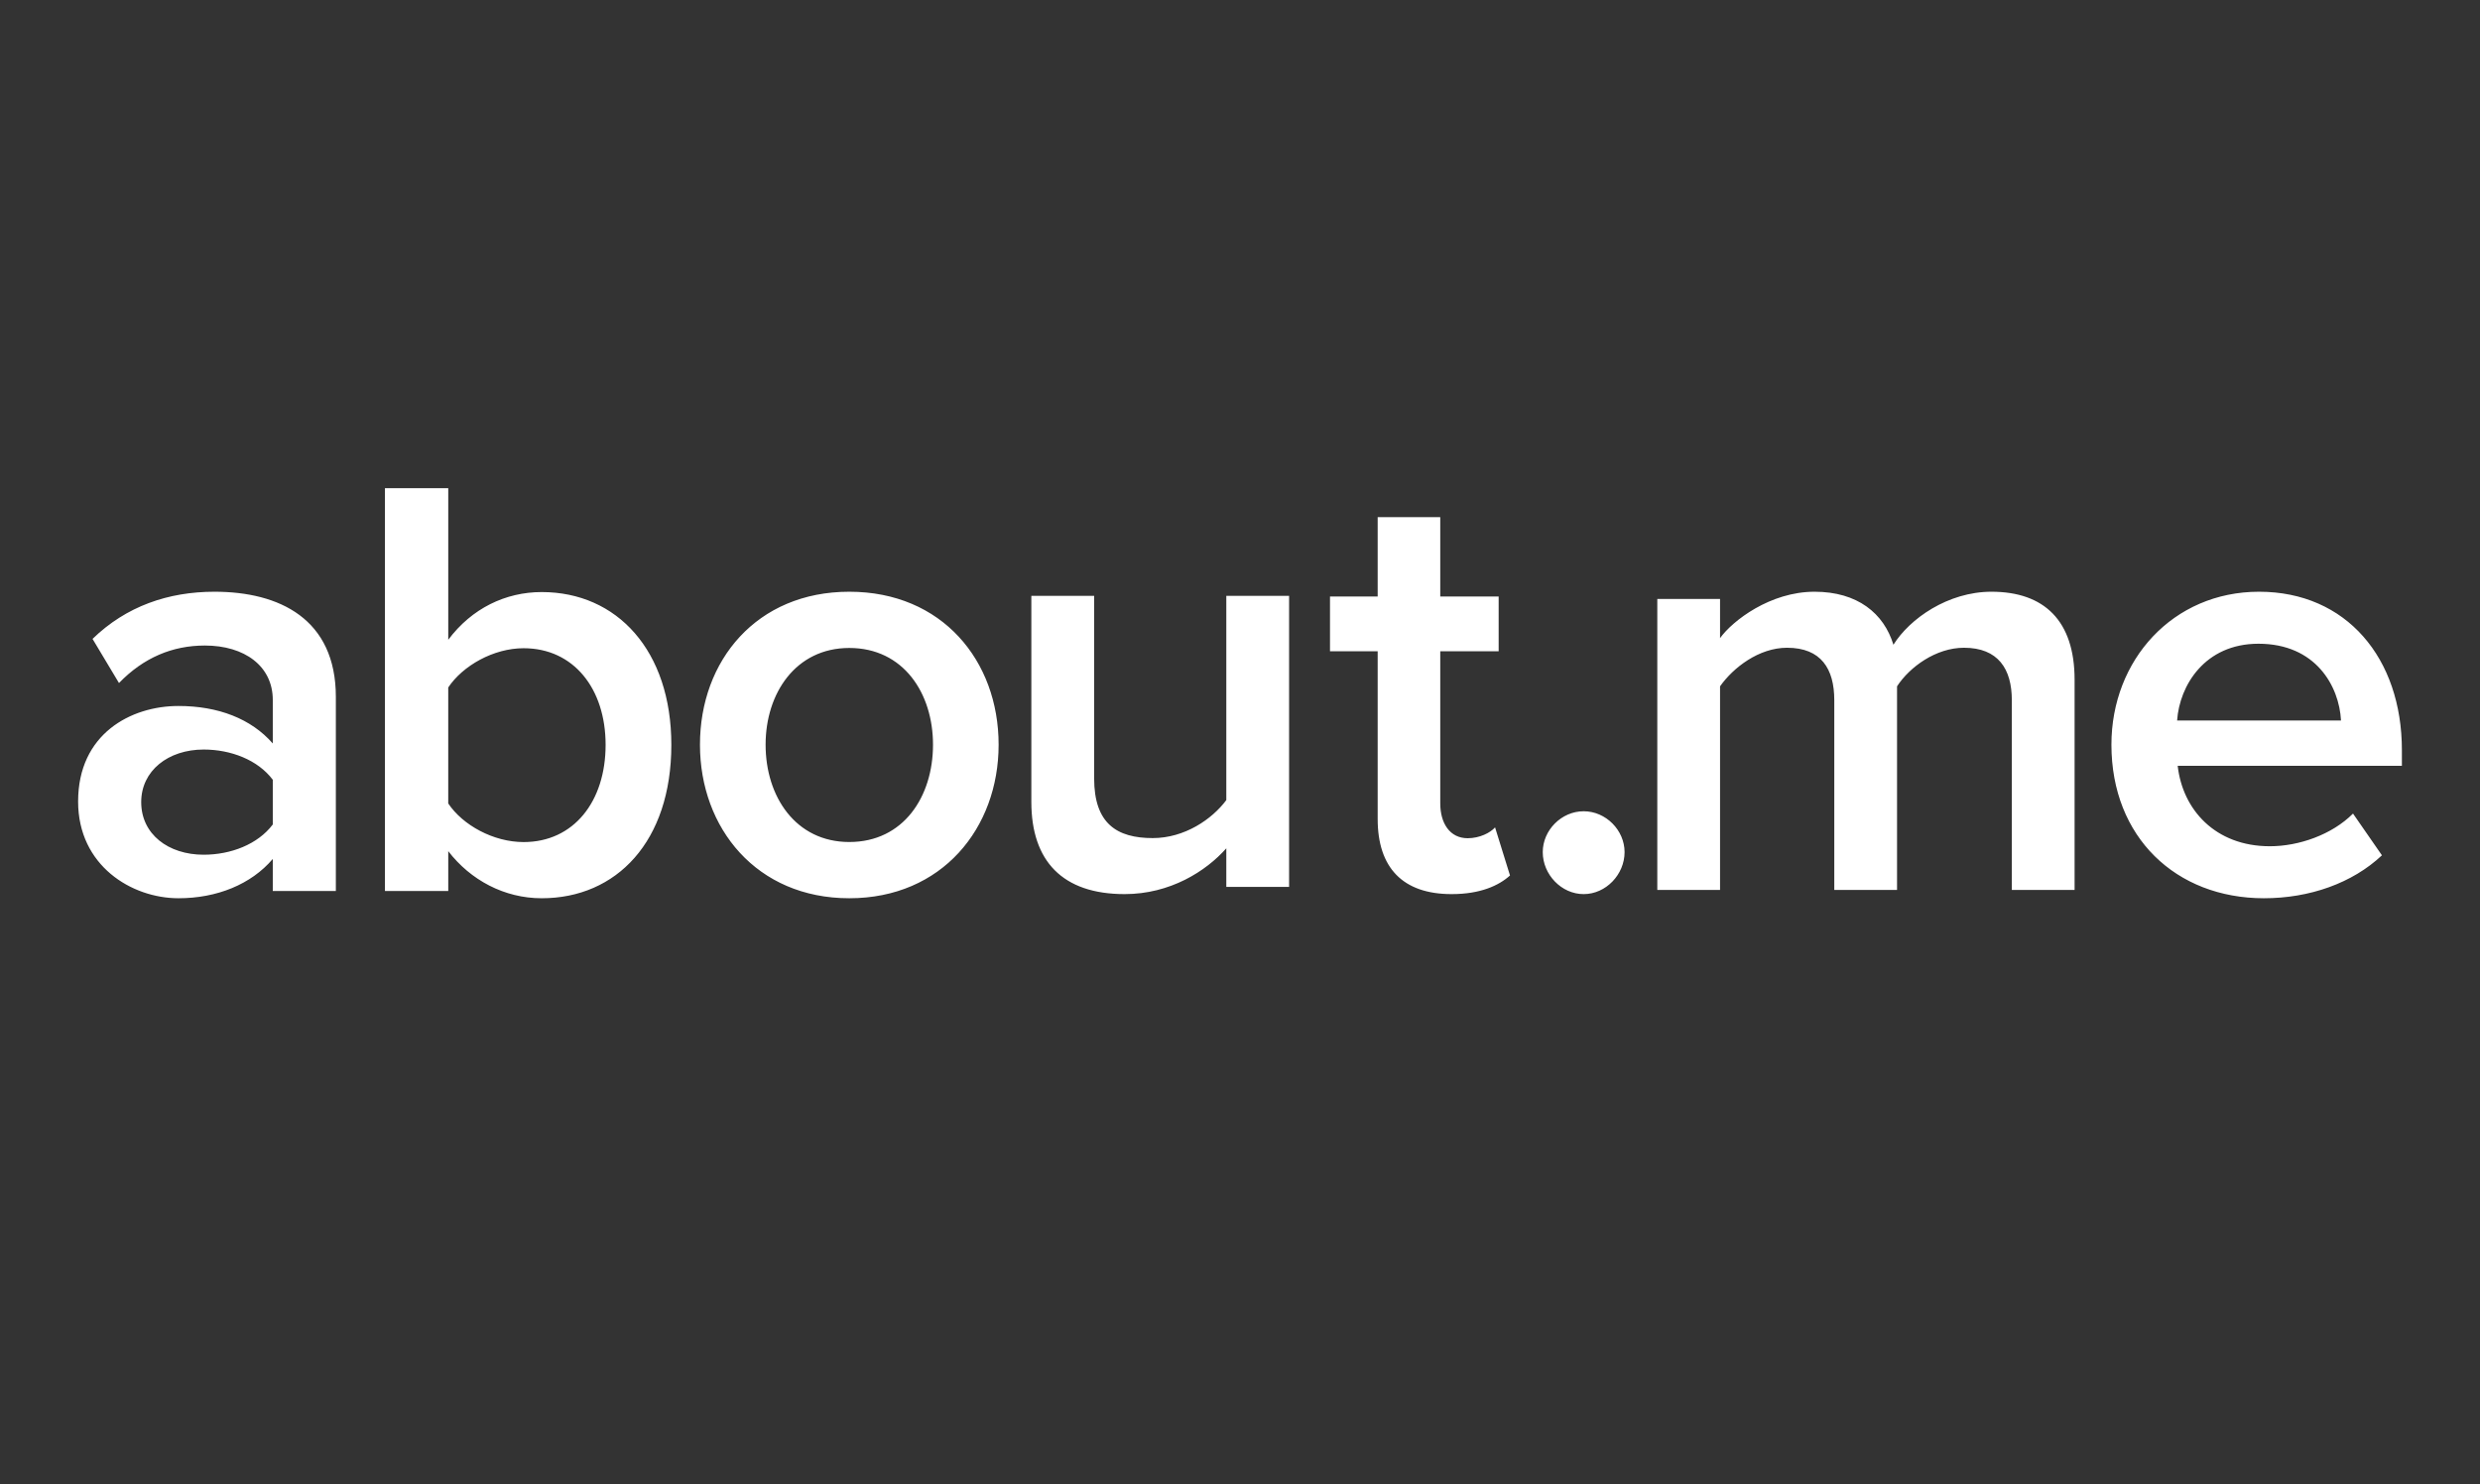 <svg xmlns="http://www.w3.org/2000/svg" width="127" height="76" viewBox="0 0 127 76">
  <rect x="0" y="0" width="127" height="76" fill="#333333" stroke="none"/>
  <path fill="#FFF" d="M9.969,20.628 L9.969,18.987 C8.861,20.288 7.108,21 5.138,21 C2.738,20.999 0,19.327 0,16.046 C0,12.578 2.708,11.154 5.138,11.154 C7.169,11.154 8.861,11.805 9.969,13.074 L9.969,10.844 C9.969,9.111 8.524,8.058 6.492,8.058 C4.831,8.058 3.354,8.677 2.093,9.978 L0.739,7.718 C2.462,6.046 4.615,5.303 6.985,5.303 C10.307,5.303 13.199,6.696 13.199,10.69 L13.199,20.628 L9.969,20.628 Z M9.969,17.222 L9.969,14.932 C9.199,13.91 7.815,13.384 6.43,13.384 C4.615,13.384 3.231,14.467 3.231,16.077 C3.231,17.718 4.615,18.771 6.43,18.771 C7.815,18.77 9.199,18.243 9.969,17.222 Z M15.713,20.629 L15.713,0 L18.955,0 L18.955,7.763 C20.159,6.155 21.888,5.32 23.74,5.32 C27.6,5.32 30.379,8.32 30.379,13.145 C30.379,18.093 27.569,21 23.74,21 C21.826,21 20.097,20.072 18.955,18.589 L18.955,20.629 L15.713,20.629 Z M22.814,18.123 C25.376,18.123 27.013,16.05 27.013,13.144 C27.013,10.268 25.377,8.196 22.814,8.196 C21.27,8.196 19.696,9.093 18.954,10.206 L18.954,16.145 C19.696,17.257 21.27,18.123 22.814,18.123 Z M31.845,13.136 C31.845,8.832 34.745,5.303 39.492,5.303 C44.241,5.303 47.139,8.832 47.139,13.136 C47.139,17.408 44.24,21 39.492,21 C34.745,21 31.845,17.408 31.845,13.136 Z M43.779,13.136 C43.779,10.504 42.268,8.183 39.492,8.183 C36.748,8.183 35.206,10.504 35.206,13.136 C35.206,15.798 36.748,18.12 39.492,18.12 C42.268,18.12 43.779,15.797 43.779,13.136 Z M58.799,20.418 L58.799,18.443 C57.757,19.618 55.92,20.788 53.593,20.788 C50.408,20.788 48.815,19.091 48.815,16.067 L48.815,5.515 L52.031,5.515 L52.031,14.864 C52.031,17.178 53.194,17.919 55.032,17.919 C56.655,17.919 58.064,16.962 58.799,15.973 L58.799,5.515 L62.014,5.515 L62.014,20.419 L58.799,20.419 L58.799,20.418 Z M66.55,16.94 L66.55,8.351 L64.109,8.351 L64.109,5.548 L66.55,5.548 L66.55,1.485 L69.755,1.485 L69.755,5.549 L72.746,5.549 L72.746,8.351 L69.755,8.351 L69.755,16.14 C69.755,17.156 70.243,17.926 71.159,17.926 C71.769,17.926 72.319,17.649 72.562,17.371 L73.327,19.834 C72.746,20.357 71.801,20.788 70.335,20.788 C67.832,20.788 66.55,19.433 66.55,16.94 Z M75.004,18.637 C75.004,17.515 75.961,16.545 77.098,16.545 C78.236,16.545 79.194,17.515 79.194,18.637 C79.194,19.787 78.235,20.788 77.098,20.788 C75.961,20.788 75.004,19.787 75.004,18.637 Z M99.025,20.576 L99.025,10.856 C99.025,9.252 98.319,8.172 96.576,8.172 C95.137,8.172 93.79,9.159 93.147,10.147 L93.147,20.575 L89.933,20.575 L89.933,10.856 C89.933,9.252 89.26,8.172 87.513,8.172 C86.074,8.172 84.758,9.19 84.083,10.147 L84.083,20.575 L80.87,20.575 L80.87,5.673 L84.083,5.673 L84.083,7.679 C84.727,6.784 86.655,5.303 88.921,5.303 C91.124,5.303 92.472,6.413 92.962,8.018 C93.789,6.691 95.749,5.303 97.982,5.303 C100.678,5.303 102.239,6.784 102.239,9.808 L102.239,20.576 L99.025,20.576 Z M104.125,13.135 C104.125,8.801 107.273,5.303 111.686,5.303 C116.16,5.303 119,8.708 119,13.414 L119,14.218 L107.519,14.218 C107.767,16.448 109.43,18.337 112.239,18.337 C113.723,18.337 115.417,17.747 116.497,16.664 L117.978,18.801 C116.466,20.226 114.275,21 111.93,21 C107.427,20.998 104.125,17.872 104.125,13.135 Z M111.655,7.966 C108.909,7.966 107.612,10.102 107.489,11.897 L115.882,11.897 C115.79,10.133 114.586,7.966 111.655,7.966 Z" transform="translate(4 25)"/>
</svg>
